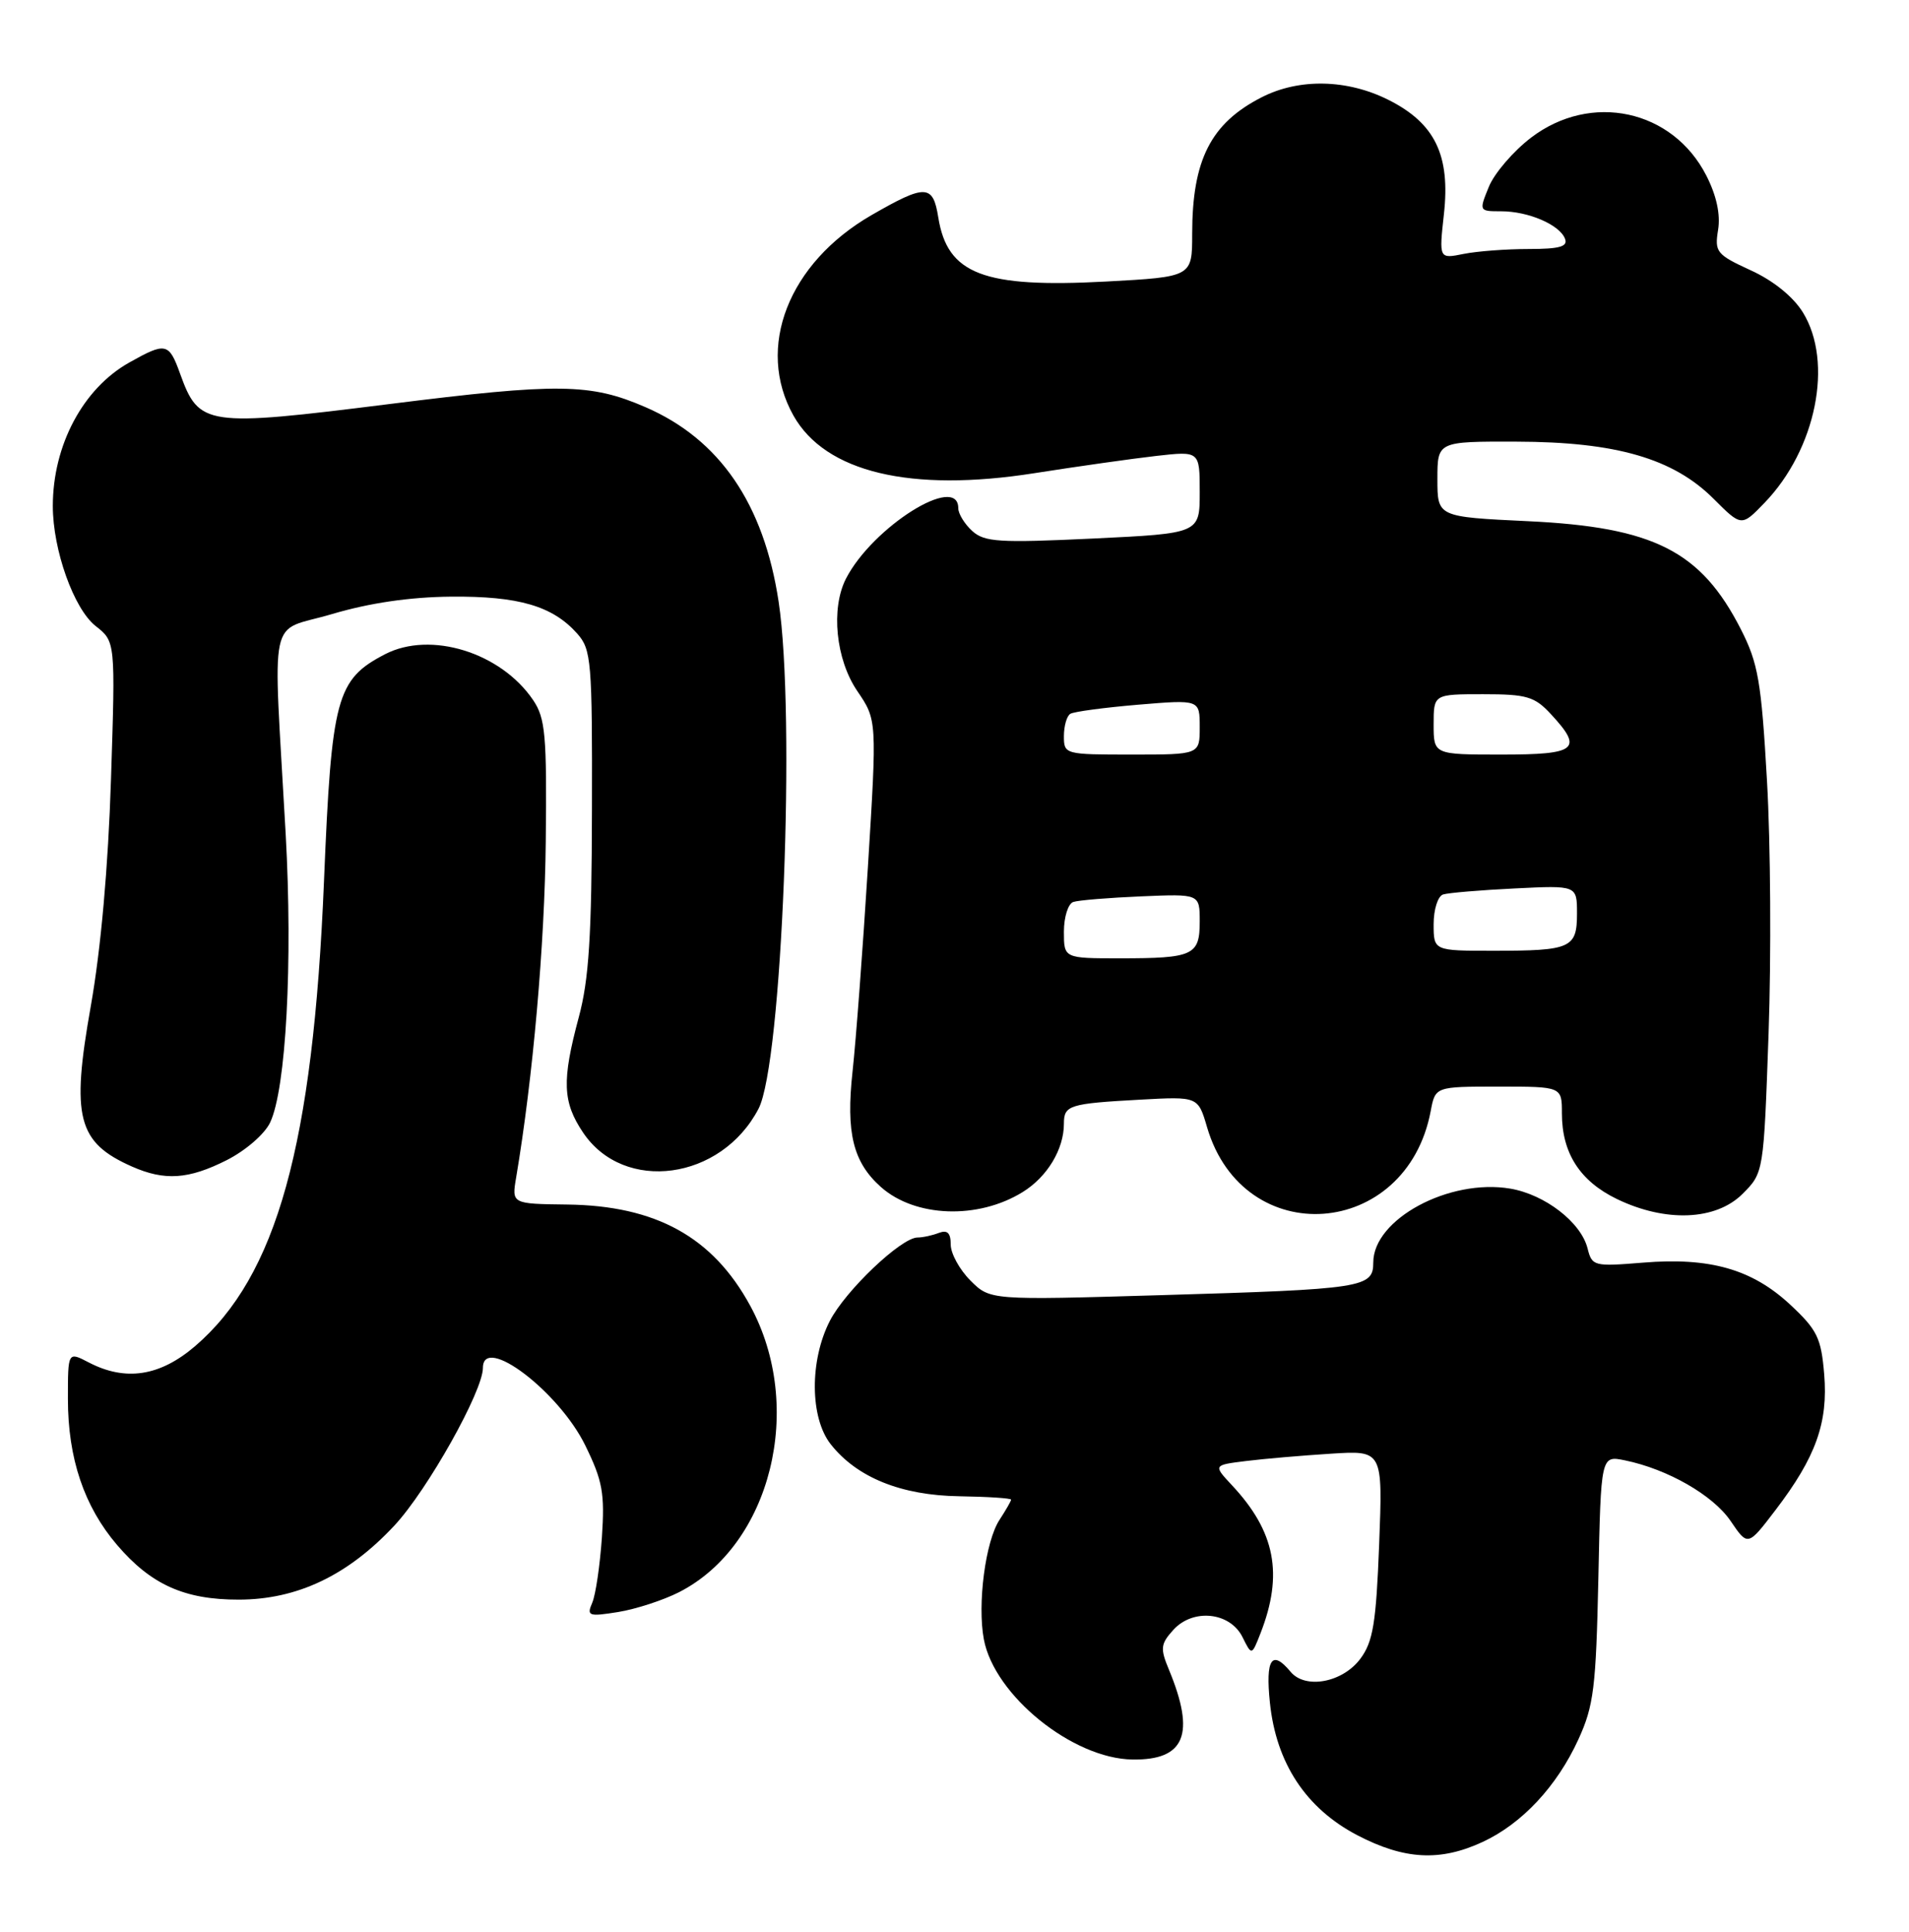 <?xml version="1.0" encoding="UTF-8" standalone="no"?>
<!DOCTYPE svg PUBLIC "-//W3C//DTD SVG 1.1//EN" "http://www.w3.org/Graphics/SVG/1.1/DTD/svg11.dtd" >
<svg xmlns="http://www.w3.org/2000/svg" xmlns:xlink="http://www.w3.org/1999/xlink" version="1.1" viewBox="0 0 253 256">
 <g >
 <path fill="currentColor"
d=" M 196.50 244.10 C 201.71 241.68 206.34 236.73 209.19 230.50 C 211.22 226.07 211.52 223.63 211.83 209.19 C 212.17 192.88 212.17 192.88 215.34 193.53 C 221.00 194.69 227.03 198.14 229.36 201.57 C 231.64 204.93 231.64 204.93 235.30 200.13 C 240.66 193.11 242.29 188.54 241.76 182.12 C 241.36 177.31 240.84 176.24 237.27 172.91 C 232.22 168.20 226.61 166.60 217.75 167.33 C 211.23 167.86 210.99 167.80 210.40 165.44 C 209.53 161.99 204.76 158.30 200.15 157.52 C 192.05 156.16 182.00 161.57 182.00 167.31 C 182.00 170.65 180.72 170.85 153.86 171.64 C 131.22 172.31 131.22 172.31 128.61 169.70 C 127.17 168.26 126.00 166.12 126.00 164.94 C 126.00 163.39 125.56 162.96 124.42 163.39 C 123.55 163.73 122.28 164.00 121.60 164.00 C 119.44 164.00 112.01 171.07 109.97 175.07 C 107.28 180.33 107.34 187.89 110.09 191.39 C 113.56 195.80 119.43 198.18 127.15 198.29 C 130.92 198.35 134.00 198.55 134.00 198.74 C 134.00 198.92 133.31 200.12 132.47 201.41 C 130.60 204.25 129.51 212.57 130.39 217.25 C 131.78 224.68 142.16 233.07 150.09 233.18 C 157.05 233.28 158.46 229.83 154.93 221.30 C 153.74 218.45 153.81 217.87 155.50 216.00 C 158.11 213.12 163.02 213.63 164.67 216.96 C 165.89 219.42 165.89 219.42 167.05 216.46 C 170.11 208.63 169.02 202.97 163.27 196.83 C 160.78 194.16 160.78 194.16 165.14 193.62 C 167.54 193.32 172.60 192.89 176.38 192.65 C 183.26 192.21 183.26 192.21 182.78 204.66 C 182.38 215.07 181.97 217.56 180.30 219.81 C 177.95 222.98 173.00 223.91 171.04 221.55 C 168.56 218.56 167.70 219.84 168.30 225.64 C 169.13 233.67 173.08 239.65 179.88 243.21 C 186.12 246.46 190.86 246.72 196.50 244.10 Z  M 90.00 211.00 C 102.19 204.78 106.74 186.47 99.42 173.03 C 94.47 163.93 86.92 159.77 75.16 159.63 C 67.81 159.54 67.81 159.54 68.41 156.02 C 70.64 142.76 72.19 125.19 72.33 111.50 C 72.48 97.40 72.28 95.18 70.65 92.77 C 66.37 86.46 57.06 83.58 51.03 86.70 C 44.58 90.05 43.94 92.43 42.94 116.74 C 41.50 151.75 36.68 169.13 25.83 178.42 C 21.17 182.40 16.62 183.09 11.75 180.55 C 9.00 179.12 9.00 179.12 9.00 185.38 C 9.00 193.27 11.15 199.64 15.52 204.75 C 20.02 210.01 24.46 212.00 31.65 211.99 C 39.40 211.98 46.13 208.77 52.29 202.15 C 56.66 197.45 64.00 184.37 64.00 181.28 C 64.00 176.77 74.06 184.39 77.56 191.54 C 79.87 196.25 80.16 197.90 79.77 203.74 C 79.51 207.46 78.94 211.36 78.49 212.40 C 77.73 214.16 78.00 214.26 81.93 213.63 C 84.27 213.25 87.90 212.07 90.00 211.00 Z  M 135.53 157.98 C 138.79 155.97 141.00 152.31 141.00 148.92 C 141.00 146.46 141.68 146.25 151.14 145.73 C 158.78 145.31 158.78 145.31 159.98 149.41 C 164.82 165.81 186.40 164.24 189.61 147.25 C 190.22 144.00 190.22 144.00 198.61 144.00 C 207.00 144.00 207.00 144.00 207.00 147.55 C 207.00 152.81 209.39 156.53 214.29 158.90 C 220.75 162.02 227.41 161.75 230.95 158.21 C 233.74 155.41 233.74 155.41 234.39 136.96 C 234.75 126.81 234.66 111.75 234.18 103.50 C 233.43 90.28 233.01 87.89 230.71 83.38 C 225.42 73.02 219.19 69.86 202.50 69.07 C 190.50 68.50 190.50 68.50 190.50 63.50 C 190.50 58.50 190.50 58.50 201.00 58.53 C 214.17 58.56 221.76 60.76 227.10 66.10 C 230.80 69.80 230.80 69.80 233.84 66.65 C 240.69 59.56 243.02 48.00 238.93 41.39 C 237.65 39.32 235.01 37.18 232.02 35.82 C 227.49 33.74 227.22 33.40 227.70 30.46 C 228.03 28.42 227.49 25.91 226.14 23.27 C 221.67 14.51 210.85 12.18 202.90 18.25 C 200.56 20.04 198.05 22.96 197.32 24.75 C 196.00 27.98 196.01 28.00 198.95 28.00 C 202.55 28.00 206.70 29.78 207.41 31.64 C 207.82 32.68 206.70 33.00 202.59 33.00 C 199.65 33.00 195.78 33.29 193.98 33.65 C 190.71 34.31 190.71 34.31 191.36 28.40 C 192.23 20.58 190.19 16.35 184.04 13.25 C 178.56 10.49 172.19 10.35 167.21 12.89 C 160.47 16.33 158.00 21.19 158.00 31.00 C 158.00 36.69 158.00 36.69 146.60 37.31 C 130.33 38.18 125.56 36.35 124.35 28.81 C 123.65 24.41 122.67 24.38 115.50 28.51 C 104.47 34.88 100.11 46.08 105.16 55.08 C 109.39 62.59 120.68 65.29 137.08 62.71 C 142.81 61.81 150.09 60.78 153.25 60.42 C 159.00 59.77 159.00 59.77 159.00 65.23 C 159.00 70.69 159.00 70.69 144.85 71.37 C 132.41 71.96 130.48 71.84 128.85 70.37 C 127.83 69.44 127.00 68.08 127.00 67.35 C 127.00 62.70 115.65 69.82 112.12 76.68 C 110.09 80.64 110.76 87.37 113.61 91.57 C 116.23 95.42 116.23 95.42 115.02 114.96 C 114.35 125.71 113.44 137.87 112.99 141.98 C 112.10 150.13 113.05 154.01 116.75 157.31 C 121.29 161.34 129.61 161.64 135.53 157.98 Z  M 30.04 153.75 C 32.55 152.48 35.07 150.30 35.80 148.76 C 37.91 144.31 38.81 127.63 37.86 110.50 C 36.18 80.28 35.40 83.94 44.00 81.38 C 48.95 79.91 54.31 79.12 59.78 79.07 C 68.74 78.99 73.25 80.31 76.50 83.97 C 78.37 86.07 78.50 87.60 78.45 107.36 C 78.42 124.02 78.05 129.84 76.70 134.83 C 74.45 143.22 74.55 146.04 77.28 150.10 C 82.71 158.17 95.59 156.42 100.53 146.93 C 103.65 140.94 105.47 94.84 103.19 79.73 C 101.23 66.77 95.38 58.22 85.55 53.96 C 78.24 50.79 74.02 50.73 51.58 53.55 C 27.25 56.60 26.38 56.47 23.87 49.53 C 22.39 45.41 21.97 45.32 17.12 48.05 C 11.00 51.49 7.00 59.01 7.00 67.06 C 7.00 72.88 9.78 80.68 12.67 82.96 C 15.30 85.02 15.30 85.02 14.71 103.26 C 14.34 114.90 13.37 125.78 12.03 133.35 C 9.41 148.09 10.27 151.40 17.50 154.60 C 21.83 156.51 24.99 156.30 30.04 153.75 Z  M 141.00 123.47 C 141.00 121.53 141.56 119.75 142.25 119.53 C 142.94 119.30 146.99 118.97 151.25 118.79 C 159.00 118.46 159.00 118.46 159.00 122.12 C 159.00 126.61 158.15 127.00 148.42 127.00 C 141.00 127.00 141.00 127.00 141.00 123.47 Z  M 190.00 122.47 C 190.00 120.52 190.56 118.76 191.25 118.54 C 191.94 118.32 196.21 117.96 200.75 117.74 C 209.00 117.33 209.00 117.33 209.00 121.06 C 209.00 125.65 208.21 126.00 197.92 126.00 C 190.00 126.00 190.00 126.00 190.00 122.47 Z  M 141.00 97.56 C 141.00 96.22 141.38 94.88 141.85 94.60 C 142.31 94.31 146.36 93.77 150.85 93.39 C 159.00 92.71 159.00 92.71 159.00 96.36 C 159.00 100.00 159.00 100.00 150.00 100.00 C 141.12 100.00 141.00 99.97 141.00 97.56 Z  M 190.00 96.00 C 190.00 92.00 190.00 92.00 196.55 92.00 C 202.34 92.00 203.38 92.30 205.55 94.65 C 209.86 99.30 209.00 100.00 199.00 100.00 C 190.00 100.00 190.00 100.00 190.00 96.00 Z "/>
</g>
</svg>